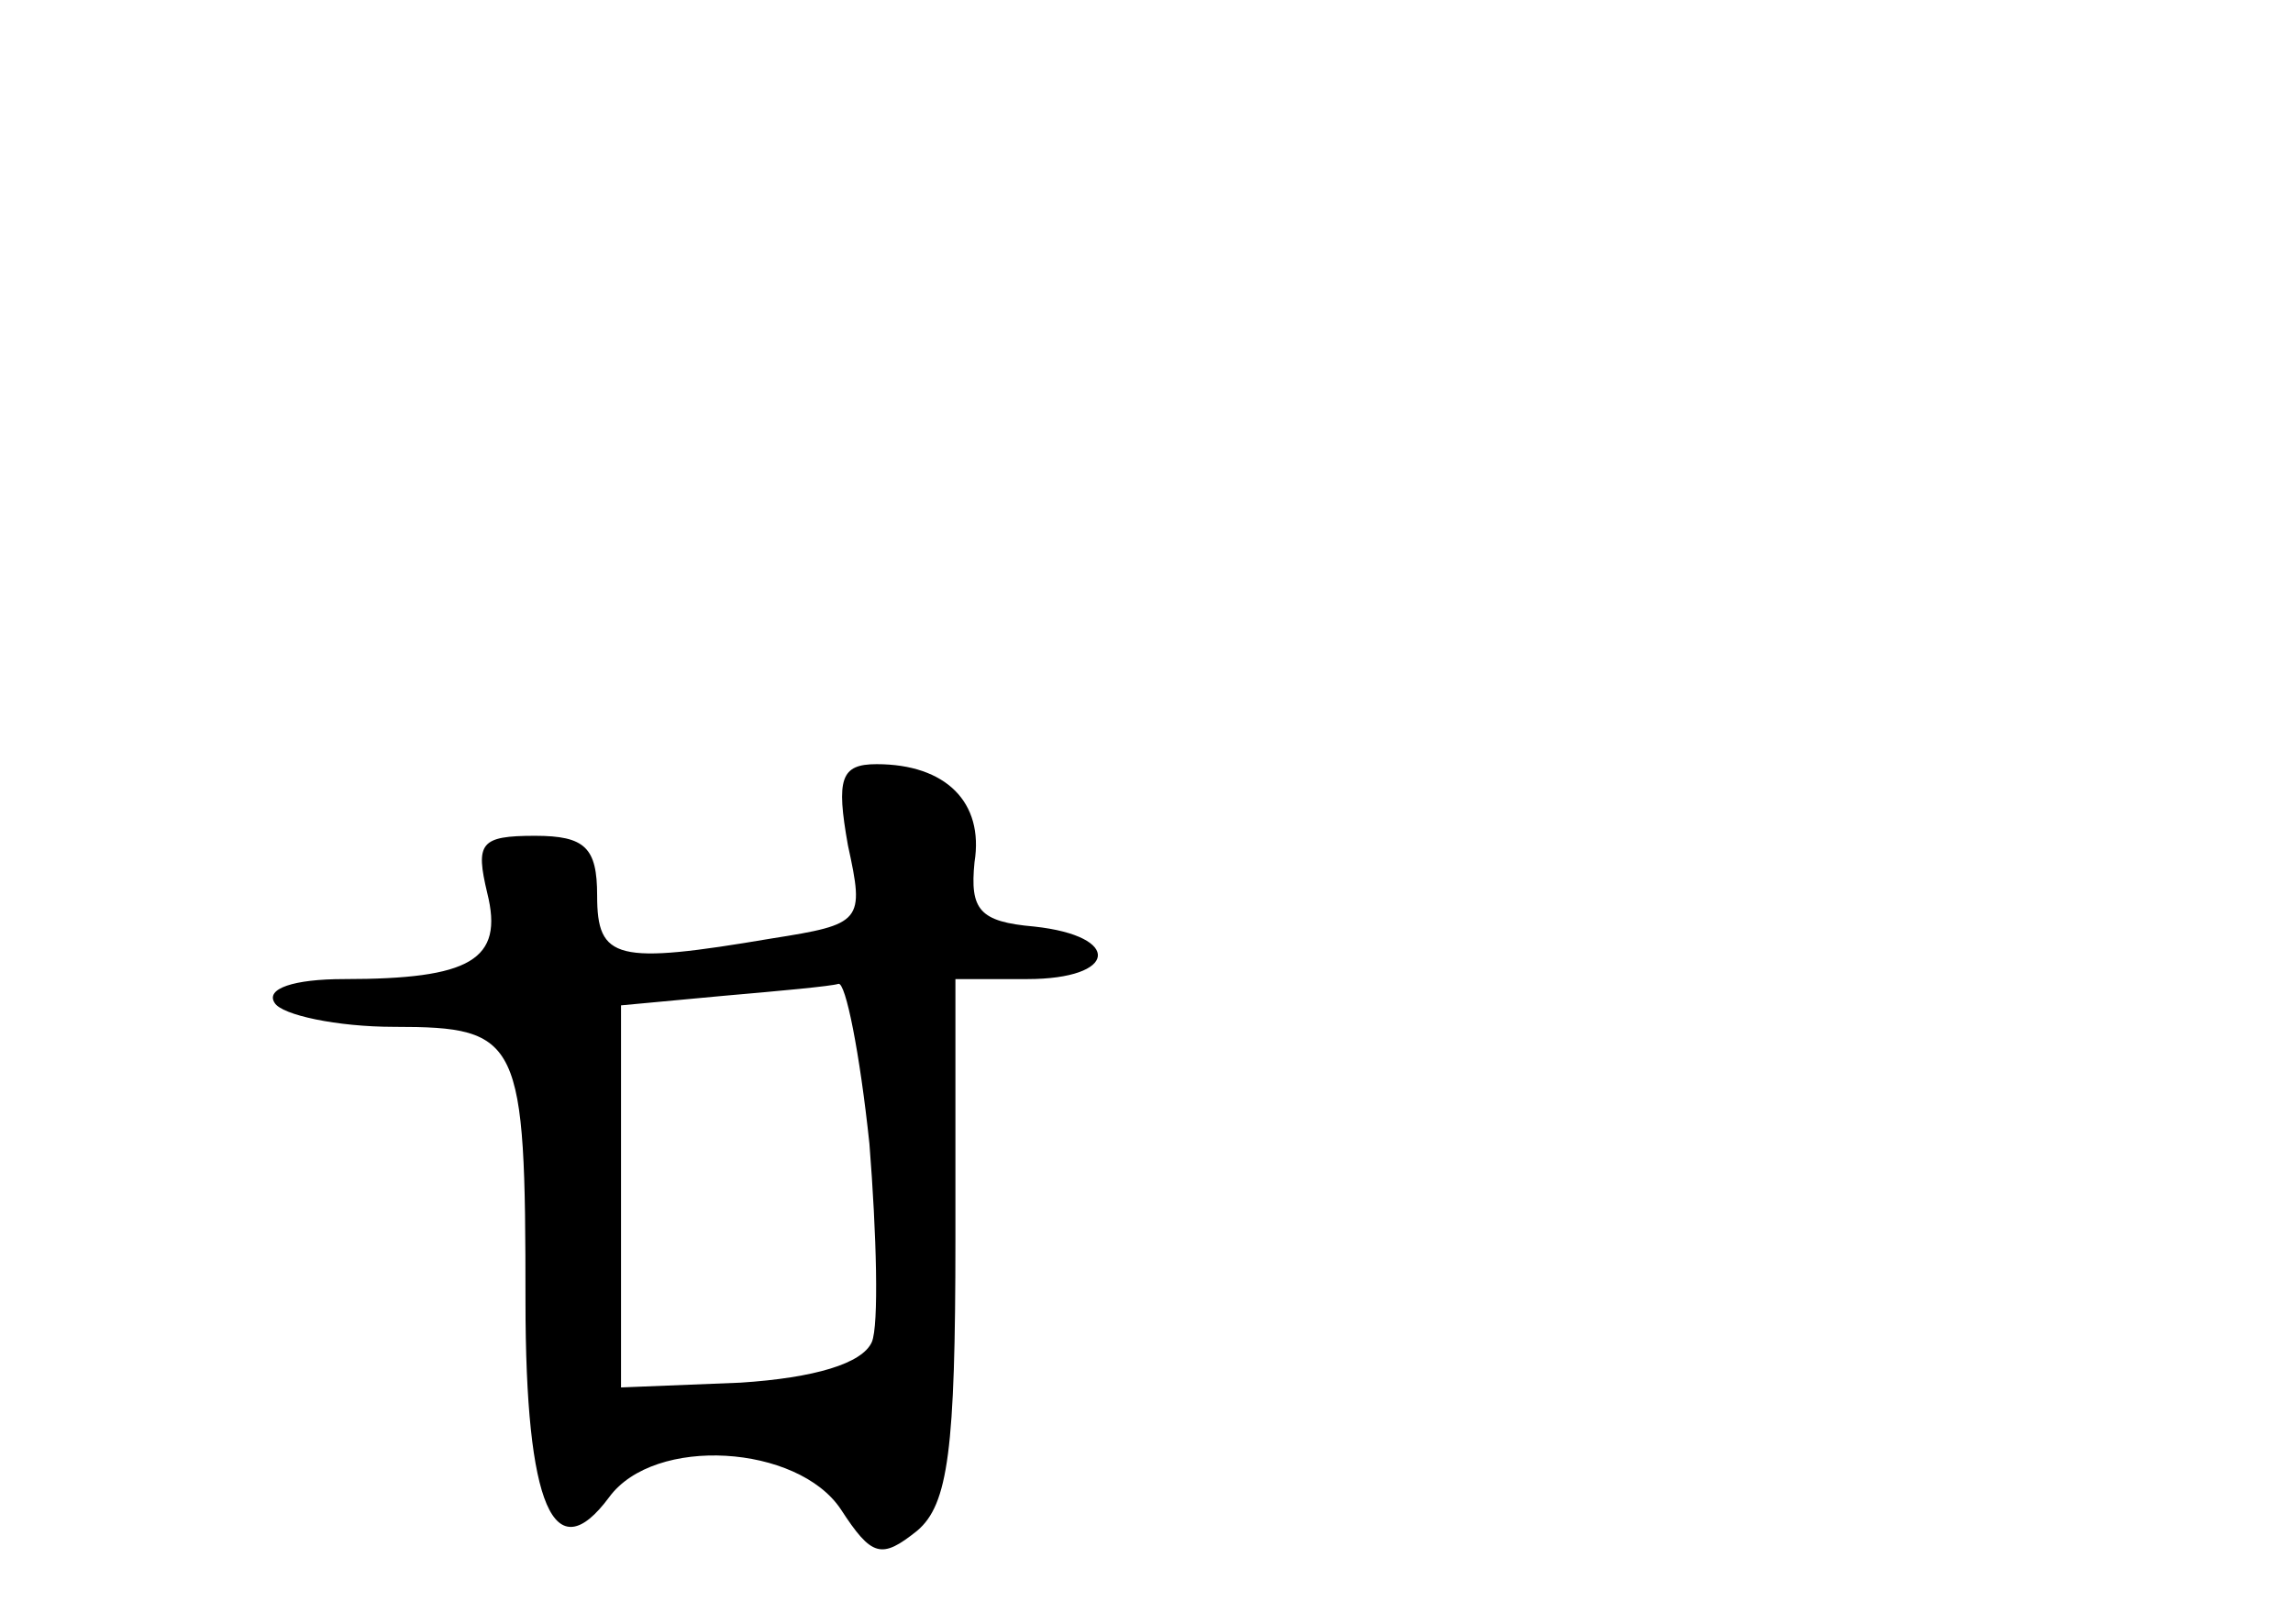 <?xml version="1.0" standalone="no"?>
<!DOCTYPE svg PUBLIC "-//W3C//DTD SVG 20010904//EN"
 "http://www.w3.org/TR/2001/REC-SVG-20010904/DTD/svg10.dtd">
<svg version="1.0" xmlns="http://www.w3.org/2000/svg"
 width="96pt" height="68pt" viewBox="0 0 96 68"
 preserveAspectRatio="xMidYMid meet">
<g transform="translate(0,68) scale(0.1,-0.1)"
fill="#000000" stroke="none">
<path d="M355 326 c7 -32 6 -33 -32 -39 -65 -11 -73 -9 -73 18 0 20 -5 25 -26
25 -23 0 -25 -3 -20 -24 7 -28 -7 -36 -60 -36 -21 0 -33 -4 -29 -10 3 -5 26
-10 50 -10 53 0 55 -5 55 -115 0 -86 12 -113 35 -82 19 26 79 22 97 -5 13 -20
17 -21 32 -9 13 11 16 34 16 122 l0 109 30 0 c38 0 40 18 3 22 -23 2 -27 7
-25 27 4 25 -12 41 -41 41 -15 0 -17 -6 -12 -34z m9 -125 c3 -38 4 -76 1 -83
-4 -9 -24 -15 -55 -17 l-50 -2 0 80 0 80 43 4 c23 2 45 4 48 5 3 1 9 -29 13
-67z"/>
</g>
</svg>
